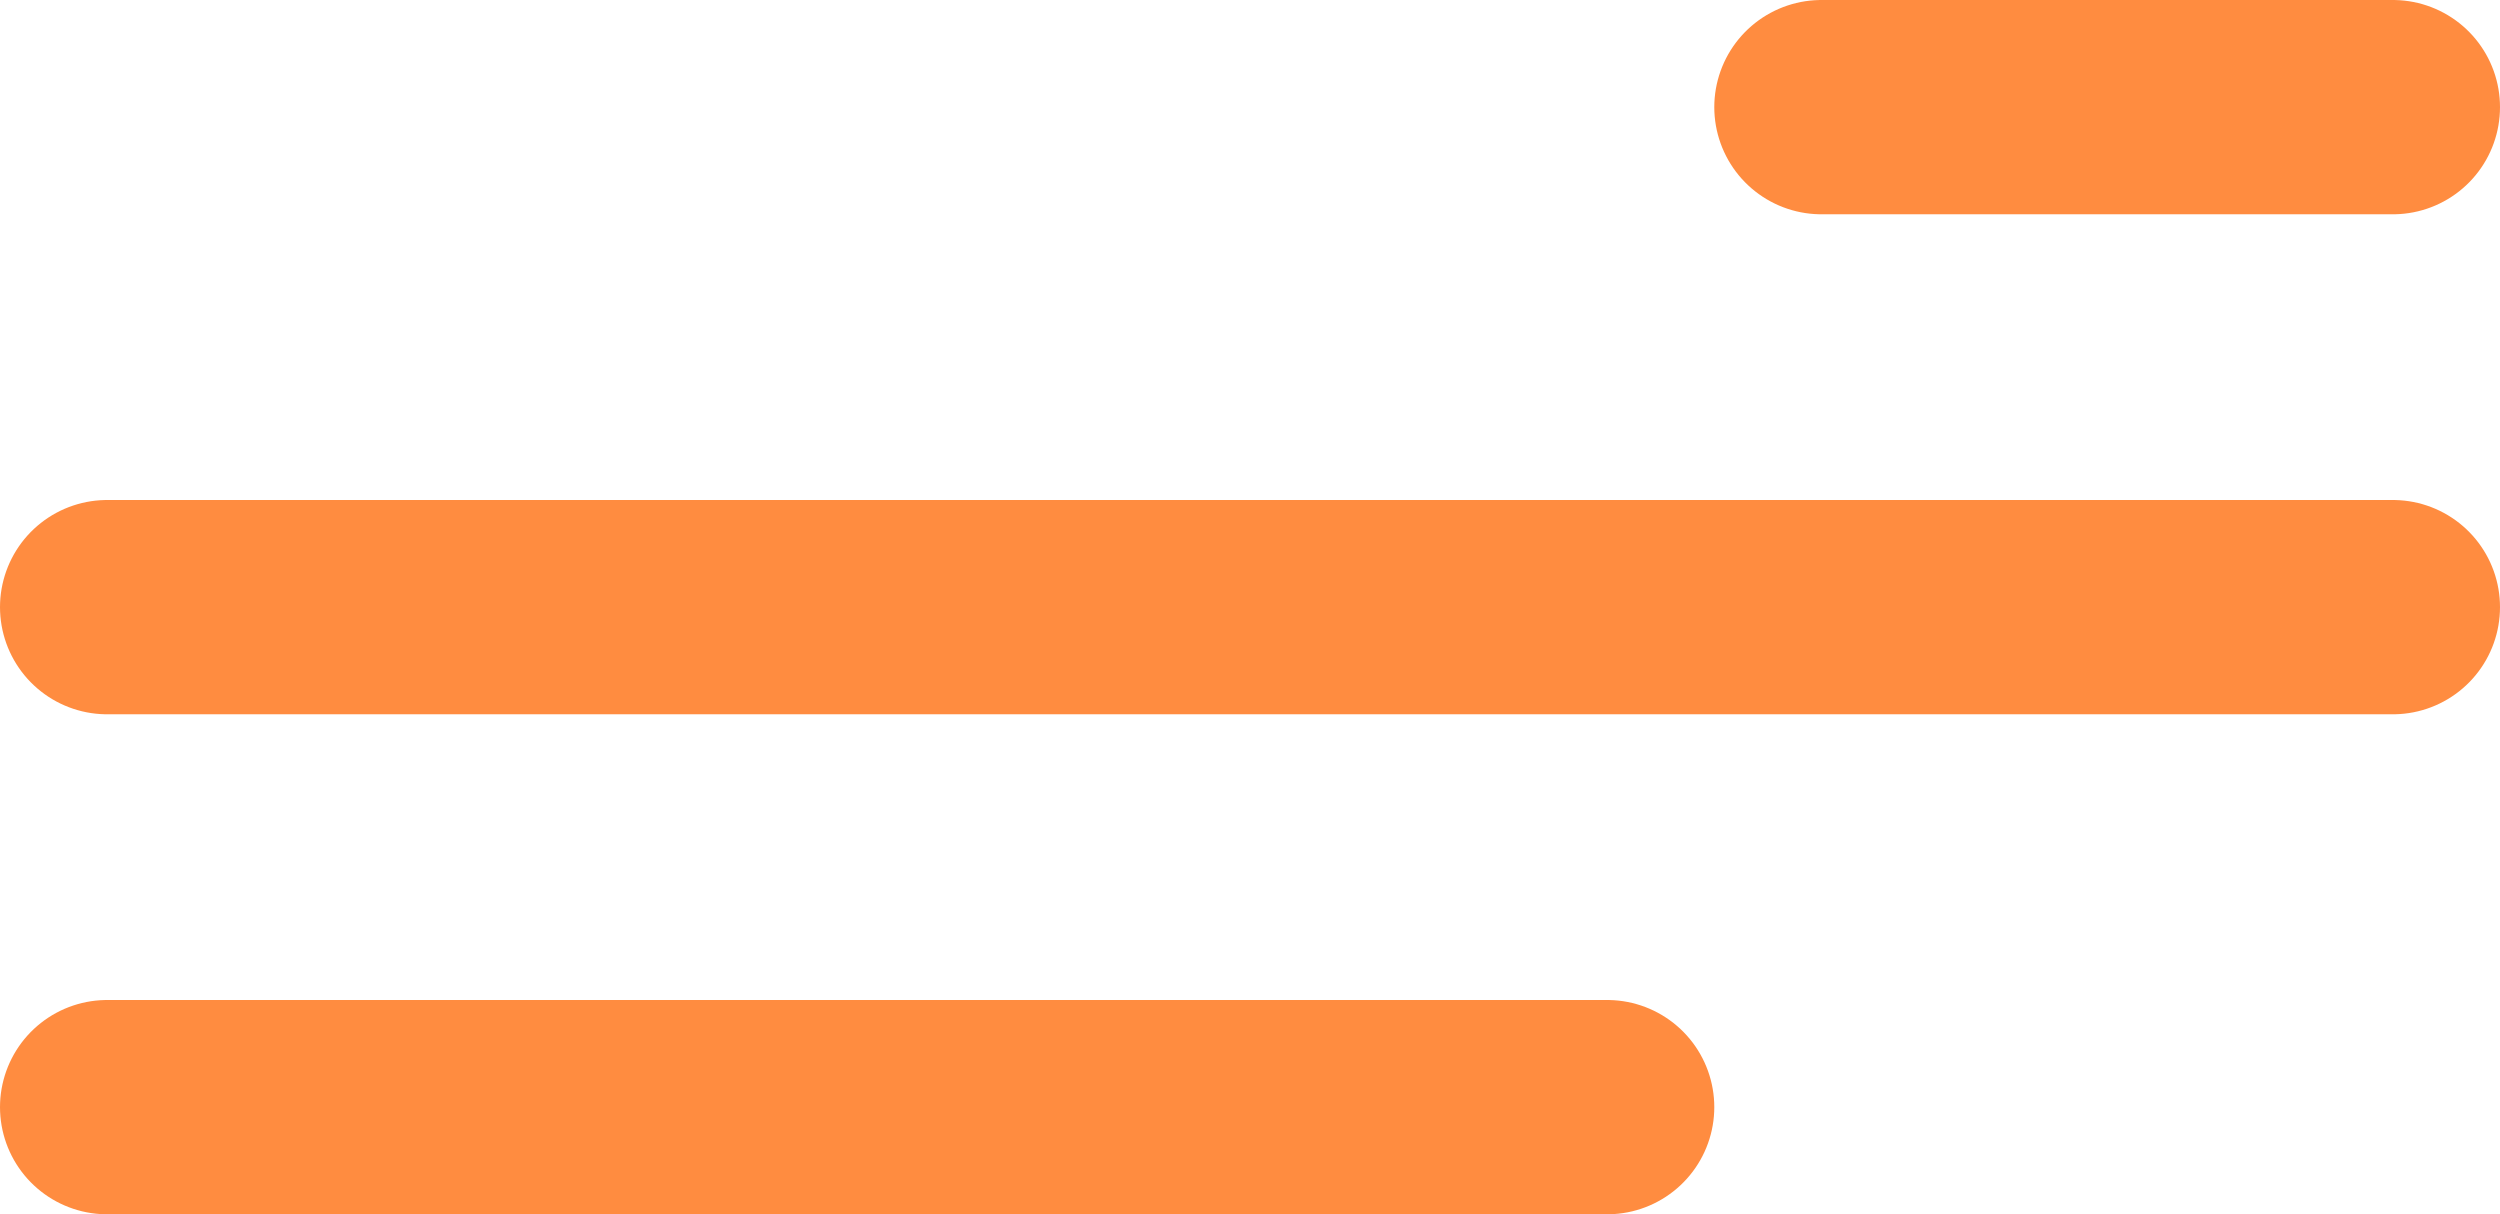 <svg width="35" height="17" viewBox="0 0 35 17" fill="none" xmlns="http://www.w3.org/2000/svg">
<line x1="25.5" y1="1.5" x2="33.5" y2="1.5" stroke="#FF8C40" stroke-width="3" stroke-linecap="round"/>
<line x1="1.5" y1="8.5" x2="33.5" y2="8.5" stroke="#FF8C40" stroke-width="3" stroke-linecap="round"/>
<line x1="1.5" y1="15.5" x2="22.5" y2="15.5" stroke="#FF8C40" stroke-width="3" stroke-linecap="round"/>
</svg>
